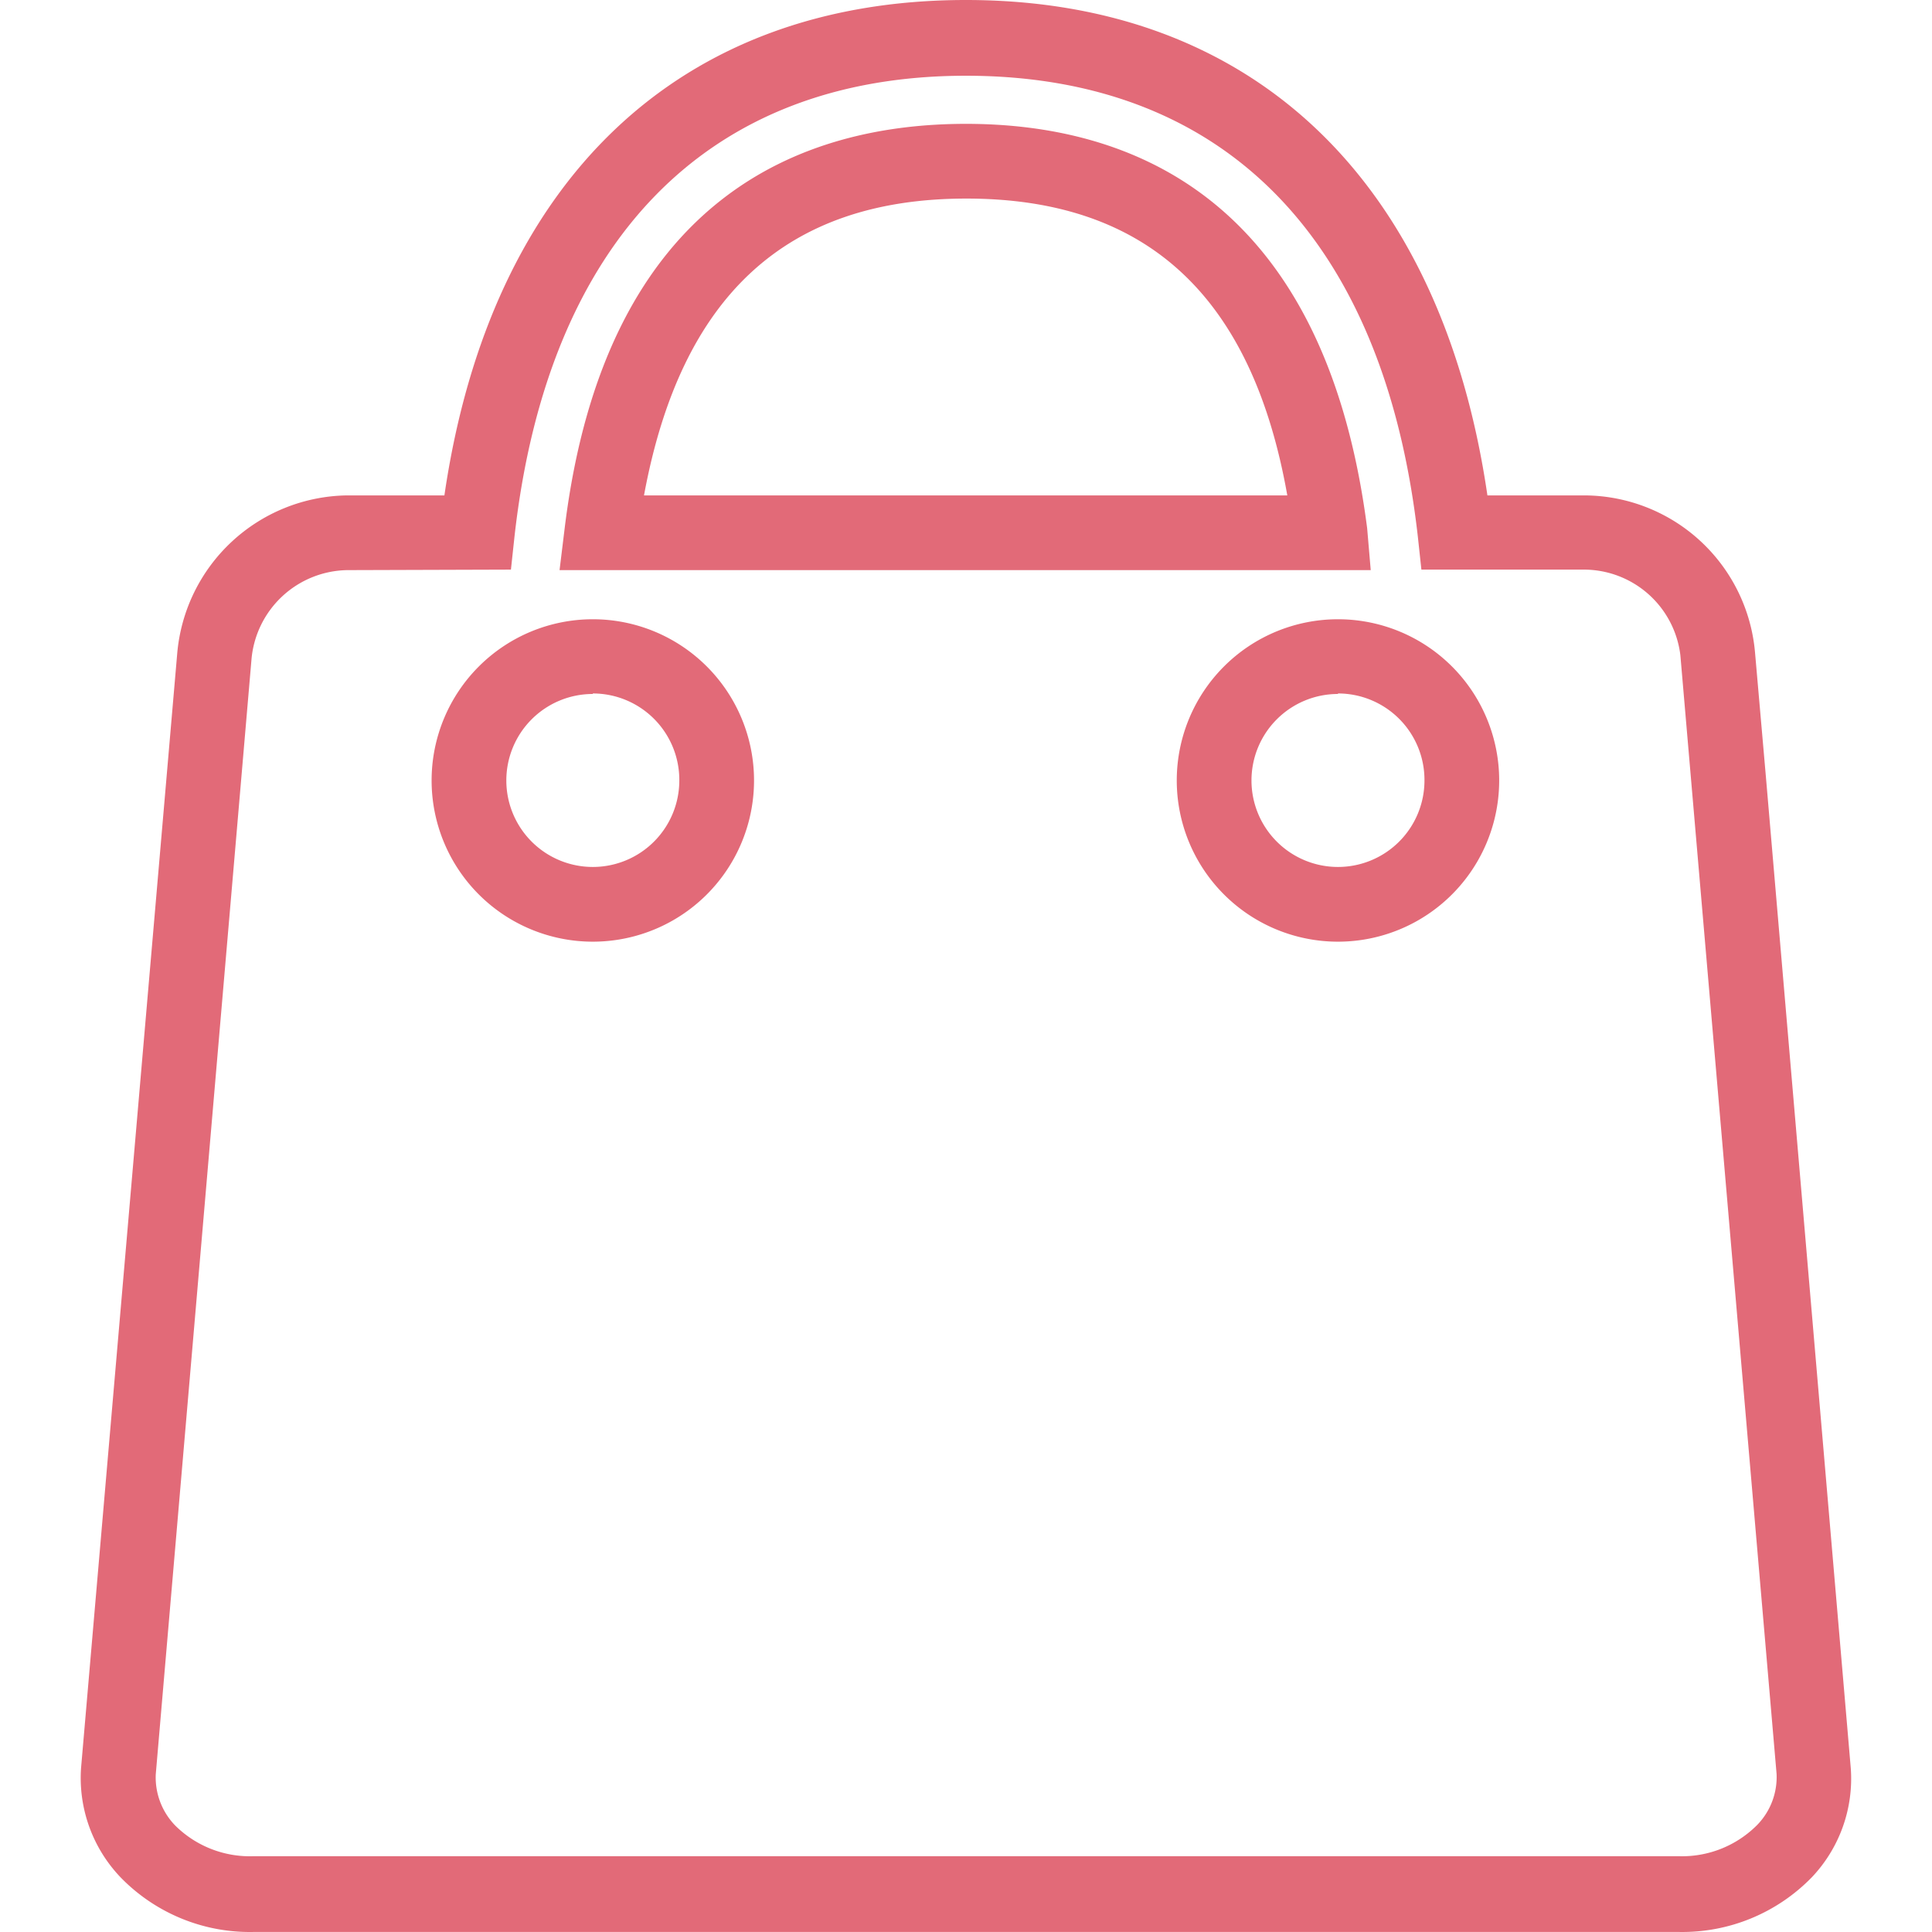 <?xml version="1.0" standalone="no"?><!DOCTYPE svg PUBLIC "-//W3C//DTD SVG 1.1//EN" "http://www.w3.org/Graphics/SVG/1.1/DTD/svg11.dtd"><svg t="1618652646567" class="icon" viewBox="0 0 1024 1024" version="1.1" xmlns="http://www.w3.org/2000/svg" p-id="11495" xmlns:xlink="http://www.w3.org/1999/xlink" width="18" height="18"><defs><style type="text/css"></style></defs><path d="M890.081 1023.985H134.095a95.482 95.482 0 0 1-70.255-29.024A76.222 76.222 0 0 1 42.954 937.184l50.996-591.063a91.684 91.684 0 0 1 89.785-83.546H235.544C259.957 95.482 360.05 0 511.952 0s251.995 95.482 276.408 262.574h51.81a91.141 91.141 0 0 1 90.056 83.546l5.696 65.101 45.028 525.962a75.951 75.951 0 0 1-20.615 57.777 95.753 95.753 0 0 1-70.255 29.024zM184.006 302.177a51.81 51.81 0 0 0-50.725 47.47L82.557 940.439a36.619 36.619 0 0 0 10.308 27.125 56.15 56.15 0 0 0 41.231 16.275h755.986a56.15 56.15 0 0 0 41.231-16.547 36.348 36.348 0 0 0 10.308-27.125L890.623 347.206a51.538 51.538 0 0 0-50.725-45.299h-86.53l-1.899-17.632c-17.903-157.87-102.805-244.129-239.518-244.129s-221.615 87.073-239.246 244.129l-1.899 17.632z m525.148 196.931a85.445 85.445 0 1 1 85.445-85.445 85.445 85.445 0 0 1-85.445 85.445z m0-131.287a45.842 45.842 0 1 0 45.842 45.842 45.842 45.842 0 0 0-45.842-46.113zM314.208 499.108a85.445 85.445 0 1 1 85.445-85.445A85.445 85.445 0 0 1 314.208 499.108z m0-131.287a45.842 45.842 0 1 0 45.842 45.842 45.842 45.842 0 0 0-45.842-46.113z m412.307-65.644H296.576l2.713-22.243c21.7-177.129 127.49-214.291 212.663-214.291s189.878 37.162 212.663 214.291zM341.333 262.574h340.967c-18.717-105.789-74.595-157.328-170.076-157.328s-151.36 51.538-170.89 157.328z" p-id="11496" fill="#e26a78"></path></svg>